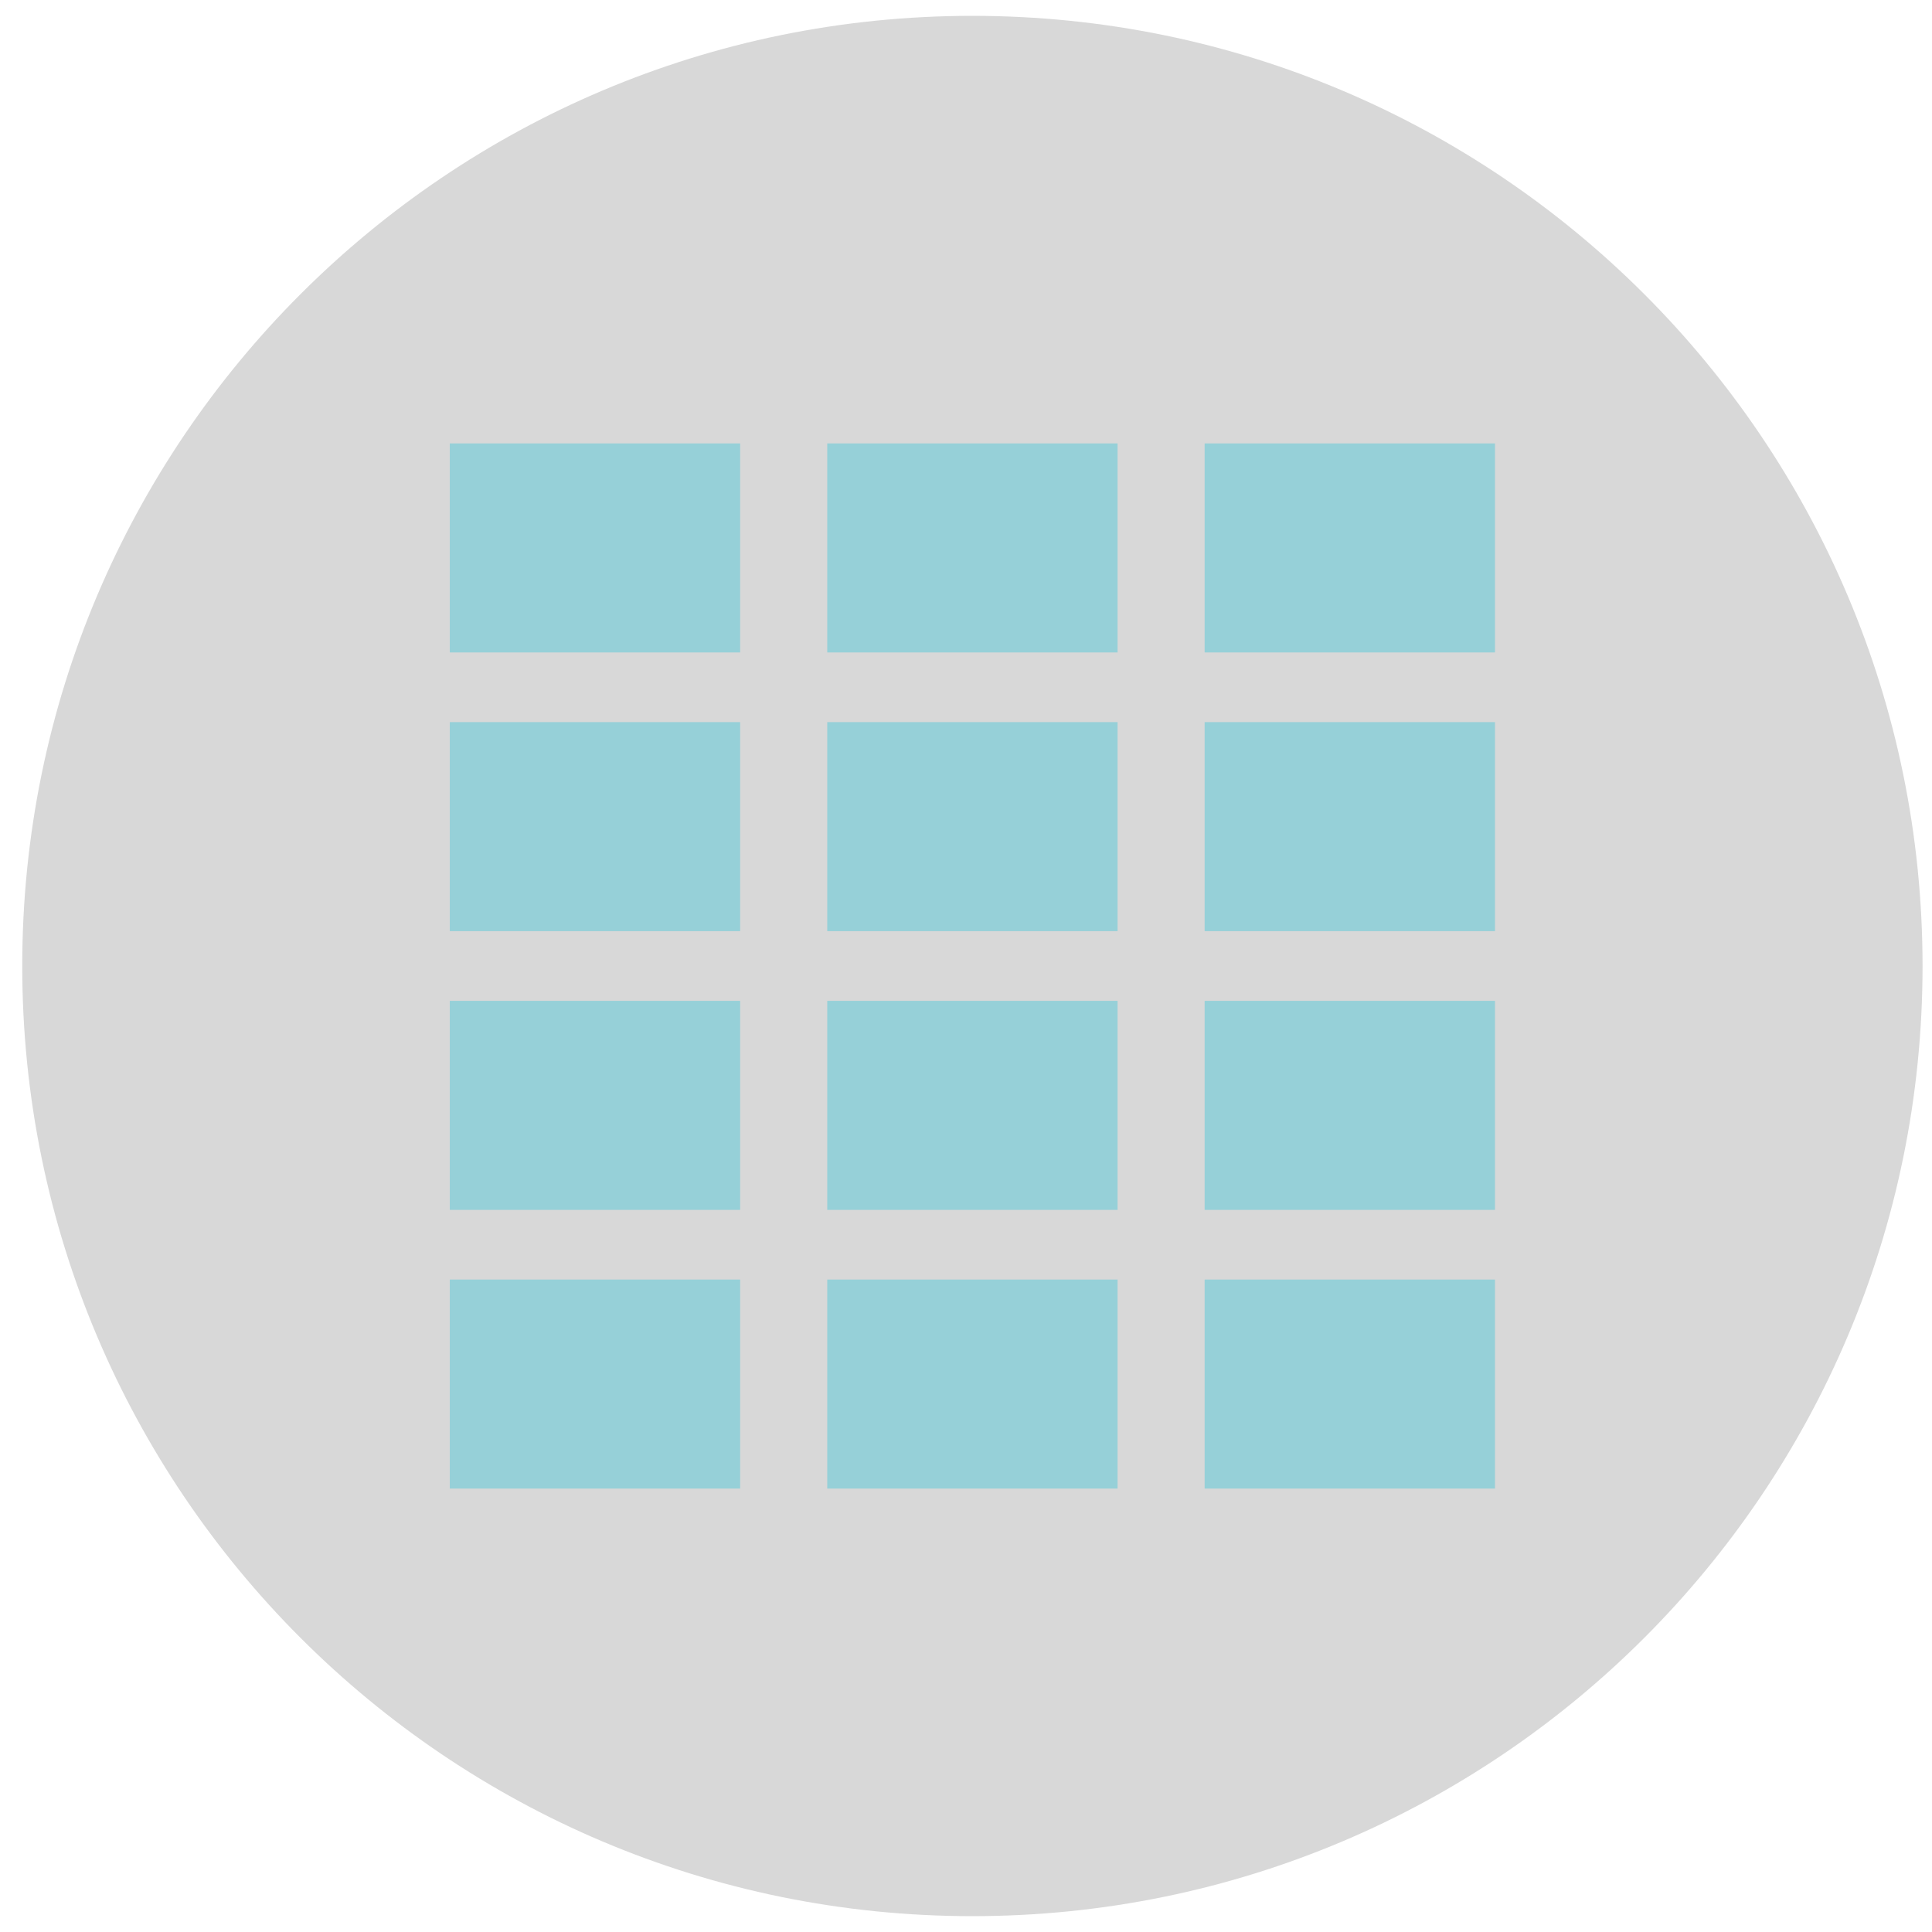 <?xml version="1.0" encoding="UTF-8" standalone="no"?>
<svg width="61px" height="61px" viewBox="0 0 61 61" version="1.1" xmlns="http://www.w3.org/2000/svg" xmlns:xlink="http://www.w3.org/1999/xlink" xmlns:sketch="http://www.bohemiancoding.com/sketch/ns">
    <!-- Generator: Sketch 3.3.2 (12043) - http://www.bohemiancoding.com/sketch -->
    <title>Tab_Gallerie_nicht ausgewählt </title>
    <desc>Created with Sketch.</desc>
    <defs></defs>
    <g id="Page-1" stroke="none" stroke-width="1" fill="none" fill-rule="evenodd" sketch:type="MSPage">
        <g id="Startscreen-2-Copy-16" sketch:type="MSArtboardGroup" transform="translate(-421, -653)">
            <g id="Icon_Gallerie" sketch:type="MSLayerGroup" transform="translate(62.5, 640.5)">
                <g id="Tab_Gallerie_nicht-ausgewählt-" transform="translate(346.702, 0.5)" sketch:type="MSShapeGroup">
                    <path d="M21.287,63.713 C33.003,75.429 51.997,75.429 63.713,63.713 C75.429,51.997 75.429,33.003 63.713,21.287 C51.997,9.571 33.003,9.571 21.287,21.287 C9.571,33.003 9.571,51.997 21.287,63.713 Z" id="Oval-692-Copy-11" fill="#D8D8D8" transform="translate(42.5, 42.5) rotate(-45) translate(-42.5, -42.5) "></path>
                    <rect id="Rectangle-988" fill="#96D0D8" x="26" y="26" width="9.167" height="6.6"></rect>
                    <rect id="Rectangle-988-Copy-3" fill="#96D0D8" x="26" y="34.8" width="9.167" height="6.6"></rect>
                    <rect id="Rectangle-988-Copy-6" fill="#96D0D8" x="26" y="43.6" width="9.167" height="6.6"></rect>
                    <rect id="Rectangle-988-Copy-9" fill="#96D0D8" x="26" y="52.4" width="9.167" height="6.6"></rect>
                    <rect id="Rectangle-988-Copy" fill="#96D0D8" x="37.917" y="26" width="9.167" height="6.6"></rect>
                    <rect id="Rectangle-988-Copy-4" fill="#96D0D8" x="37.917" y="34.8" width="9.167" height="6.6"></rect>
                    <rect id="Rectangle-988-Copy-7" fill="#96D0D8" x="37.917" y="43.6" width="9.167" height="6.6"></rect>
                    <rect id="Rectangle-988-Copy-10" fill="#96D0D8" x="37.917" y="52.4" width="9.167" height="6.6"></rect>
                    <rect id="Rectangle-988-Copy-2" fill="#96D0D8" x="49.833" y="26" width="9.167" height="6.6"></rect>
                    <rect id="Rectangle-988-Copy-5" fill="#96D0D8" x="49.833" y="34.8" width="9.167" height="6.6"></rect>
                    <rect id="Rectangle-988-Copy-8" fill="#96D0D8" x="49.833" y="43.6" width="9.167" height="6.6"></rect>
                    <rect id="Rectangle-988-Copy-11" fill="#96D0D8" x="49.833" y="52.4" width="9.167" height="6.6"></rect>
                </g>
            </g>
        </g>
    </g>
</svg>